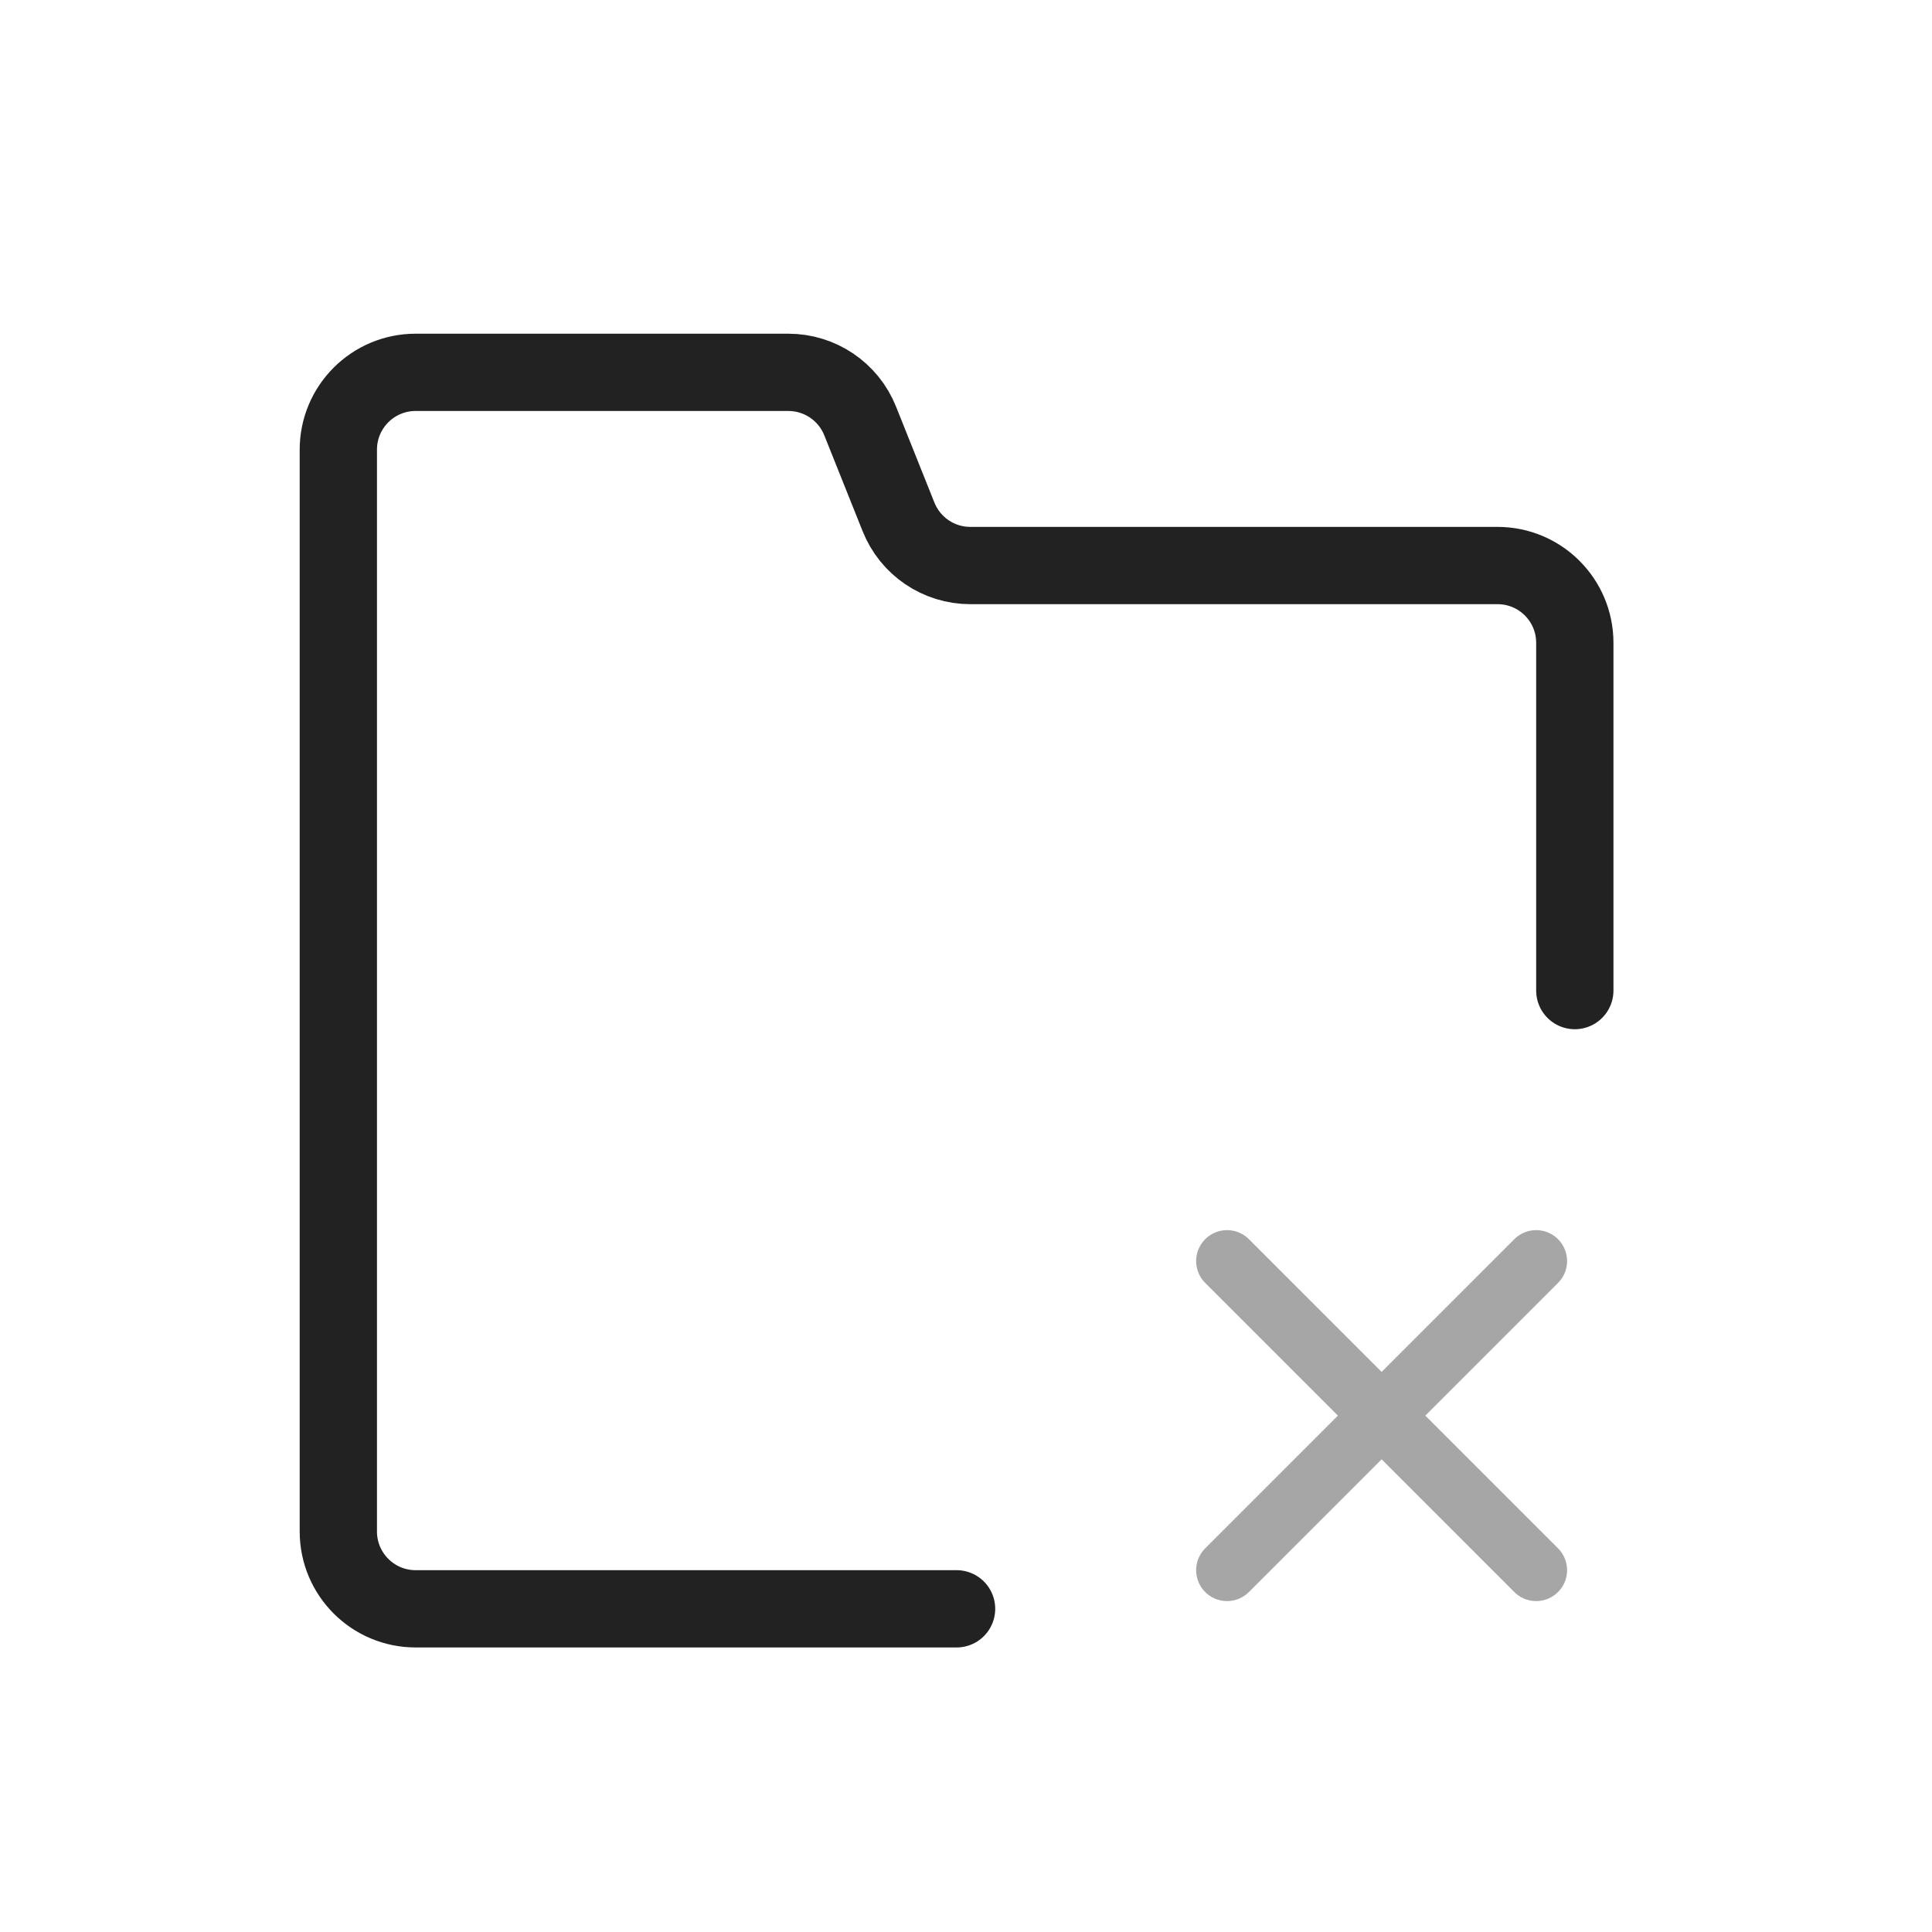 <svg width="25" height="25" viewBox="0 0 25 25" fill="none" xmlns="http://www.w3.org/2000/svg">
<path d="M20.378 12.818V8.318C20.378 7.766 19.931 7.318 19.378 7.318H12.556C12.146 7.318 11.779 7.069 11.627 6.689L11.13 5.446C10.978 5.067 10.61 4.818 10.201 4.818H5.378C4.826 4.818 4.378 5.266 4.378 5.818V19.818C4.378 20.37 4.826 20.818 5.378 20.818H12.378" stroke="#222222" stroke-linecap="round" stroke-linejoin="round"/>
<path opacity="0.4" d="M15.878 16.318L19.878 20.318M19.878 16.318L15.878 20.318" stroke="#222222" stroke-width="0.8" stroke-linecap="round" stroke-linejoin="round"/>
</svg>
